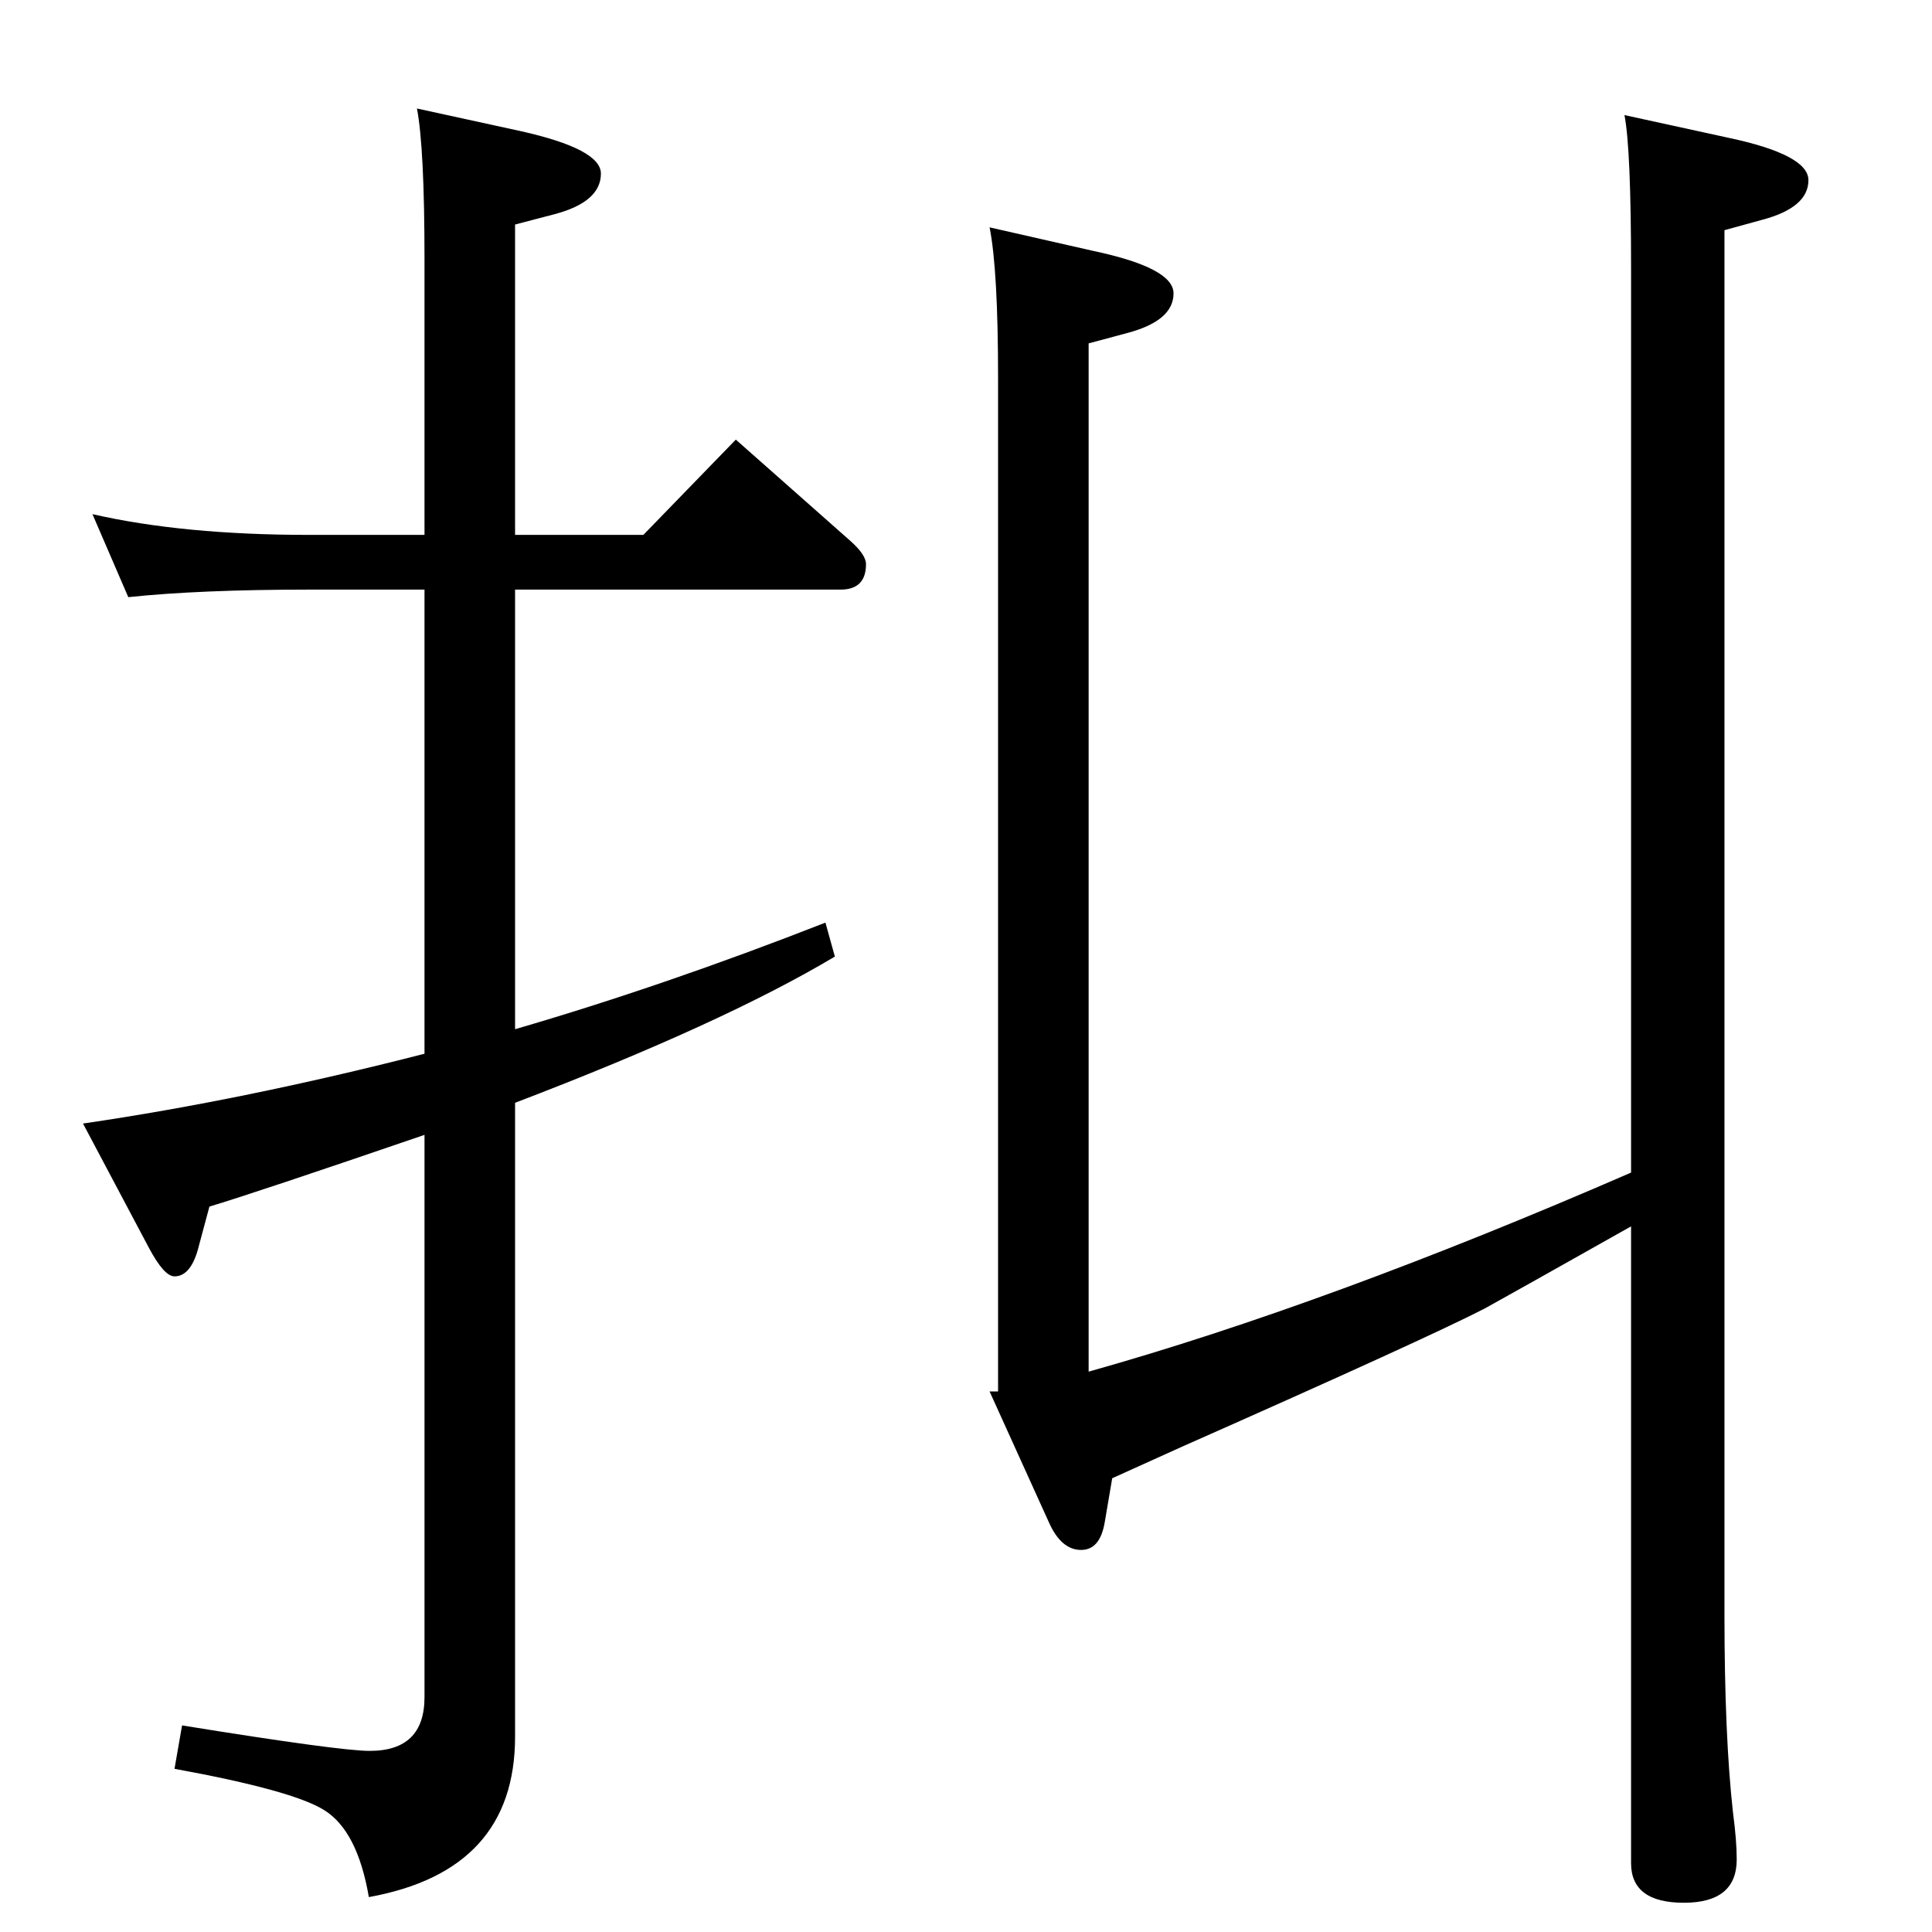 <?xml version="1.0" standalone="no"?>
<!DOCTYPE svg PUBLIC "-//W3C//DTD SVG 1.1//EN" "http://www.w3.org/Graphics/SVG/1.1/DTD/svg11.dtd" >
<svg xmlns="http://www.w3.org/2000/svg" xmlns:xlink="http://www.w3.org/1999/xlink" version="1.1" viewBox="0 -410 2048 2048">
  <g transform="matrix(1 0 0 -1 0 1638)">
   <path fill="currentColor"
d="M1729 748q-126 -71 -155 -87q-60 -31 -322 -147l-73 -33l-8 -47q-5 -29 -25 -29q-21 0 -34 29l-63 139h9v1074q0 115 -9 160l110 -25q85 -18 85 -45q0 -29 -49 -42l-41 -11v-1090q253 71 575 211v957q0 128 -7 164l110 -24q85 -18 85 -45q0 -29 -49 -42l-40 -11v-1467
q0 -129 9 -210q4 -30 4 -50q0 -46 -56 -46t-56 42v675zM546 1481h136l98 101l121 -107q17 -15 17 -25q0 -27 -27 -27h-345v-466q158 46 329 113l10 -36q-119 -71 -339 -155v-672q0 -142 -155 -170q-12 70 -47 92q-33 21 -159 44l8 46q167 -27 199 -27q58 0 58 57v596
q-181 -62 -228 -76l-11 -41q-8 -33 -26 -33q-11 0 -27 30l-70 132q171 25 362 74v492h-122q-116 0 -192 -8l-38 88q96 -22 230 -22h122v292q0 118 -8 160l110 -24q85 -19 85 -45q0 -30 -49 -43l-42 -11v-329z" />
  </g>

</svg>
